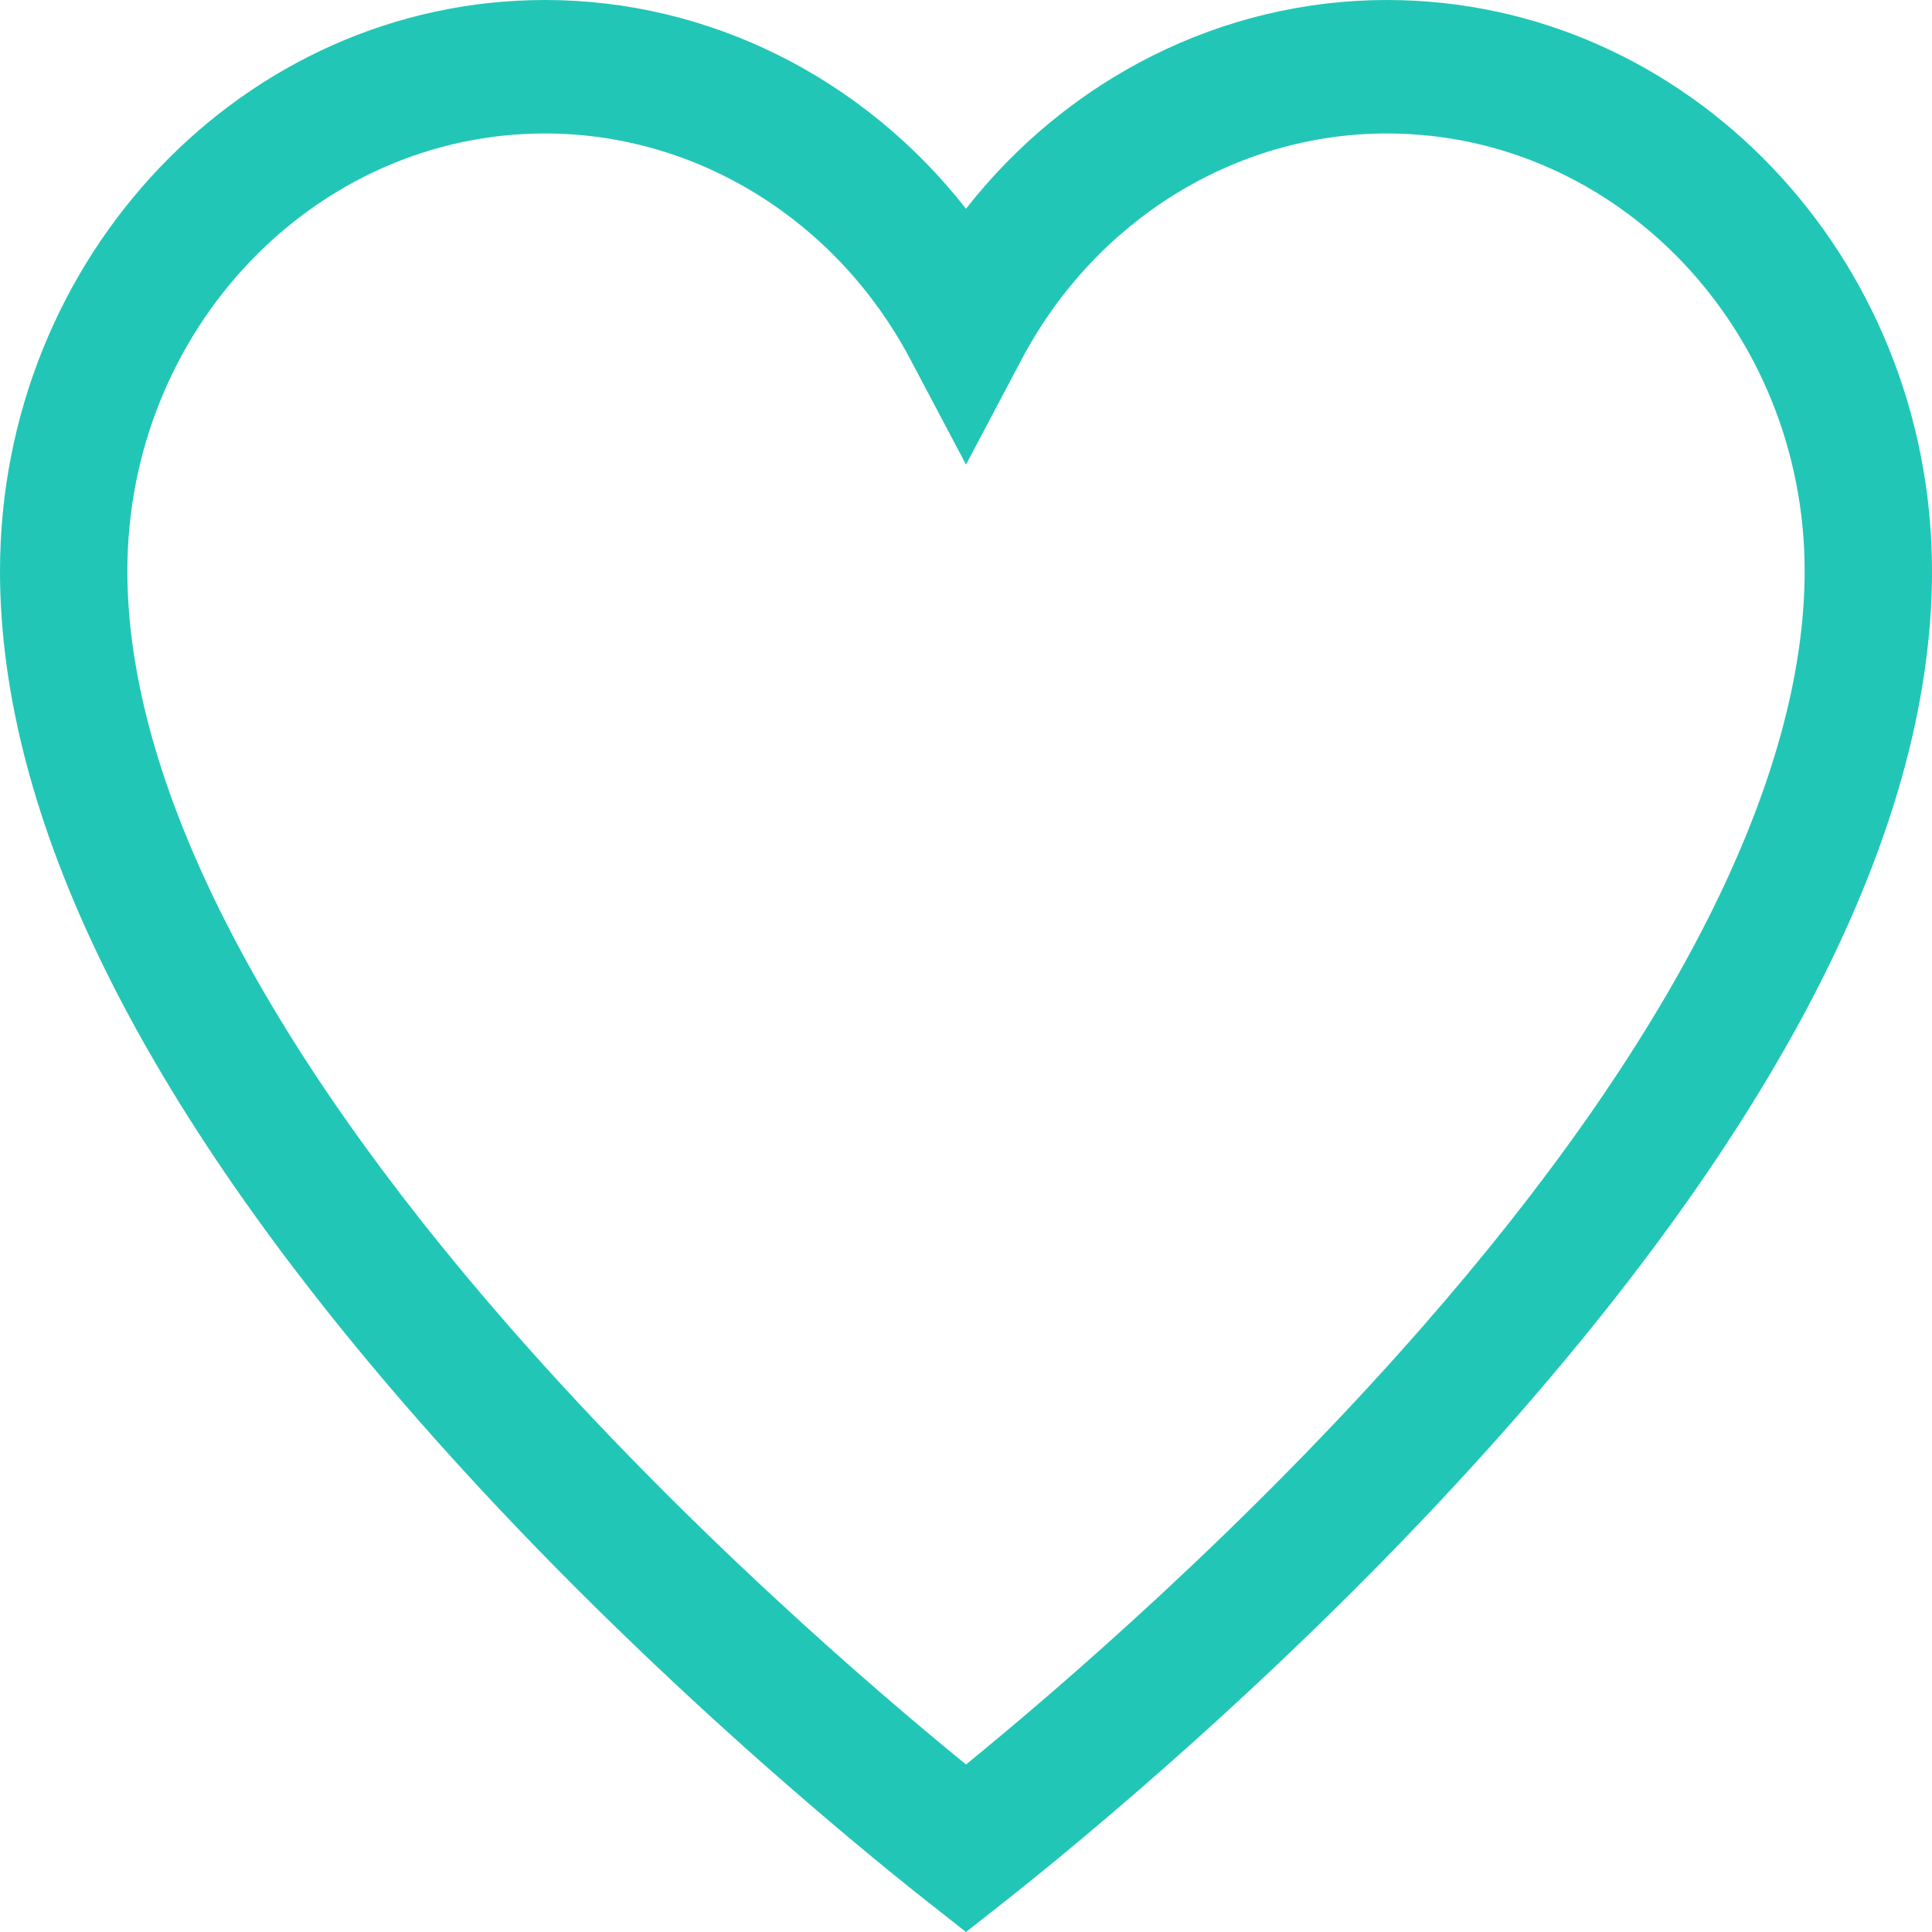 <svg width="24" height="24" viewBox="0 0 24 24" fill="none" xmlns="http://www.w3.org/2000/svg">
<path d="M17.229 0C15.186 0 13.273 0.969 12 2.593C10.727 0.969 8.814 0 6.771 0C3.038 0 0 3.182 0 7.094C0 10.156 1.743 13.699 5.181 17.623C7.827 20.643 10.706 22.981 11.525 23.626L12 24L12.475 23.626C13.294 22.981 16.173 20.643 18.819 17.623C22.257 13.699 24 10.156 24 7.094C24 3.182 20.962 0 17.229 0ZM17.653 16.502C15.476 18.986 13.135 20.994 12 21.919C10.865 20.994 8.523 18.986 6.347 16.502C3.23 12.944 1.582 9.691 1.582 7.094C1.582 4.096 3.91 1.658 6.771 1.658C8.654 1.658 10.392 2.733 11.308 4.463L12 5.771L12.692 4.463C13.608 2.733 15.346 1.658 17.229 1.658C20.09 1.658 22.418 4.096 22.418 7.094C22.418 9.691 20.77 12.945 17.653 16.502Z" fill="#22C6B6"/>
</svg>
